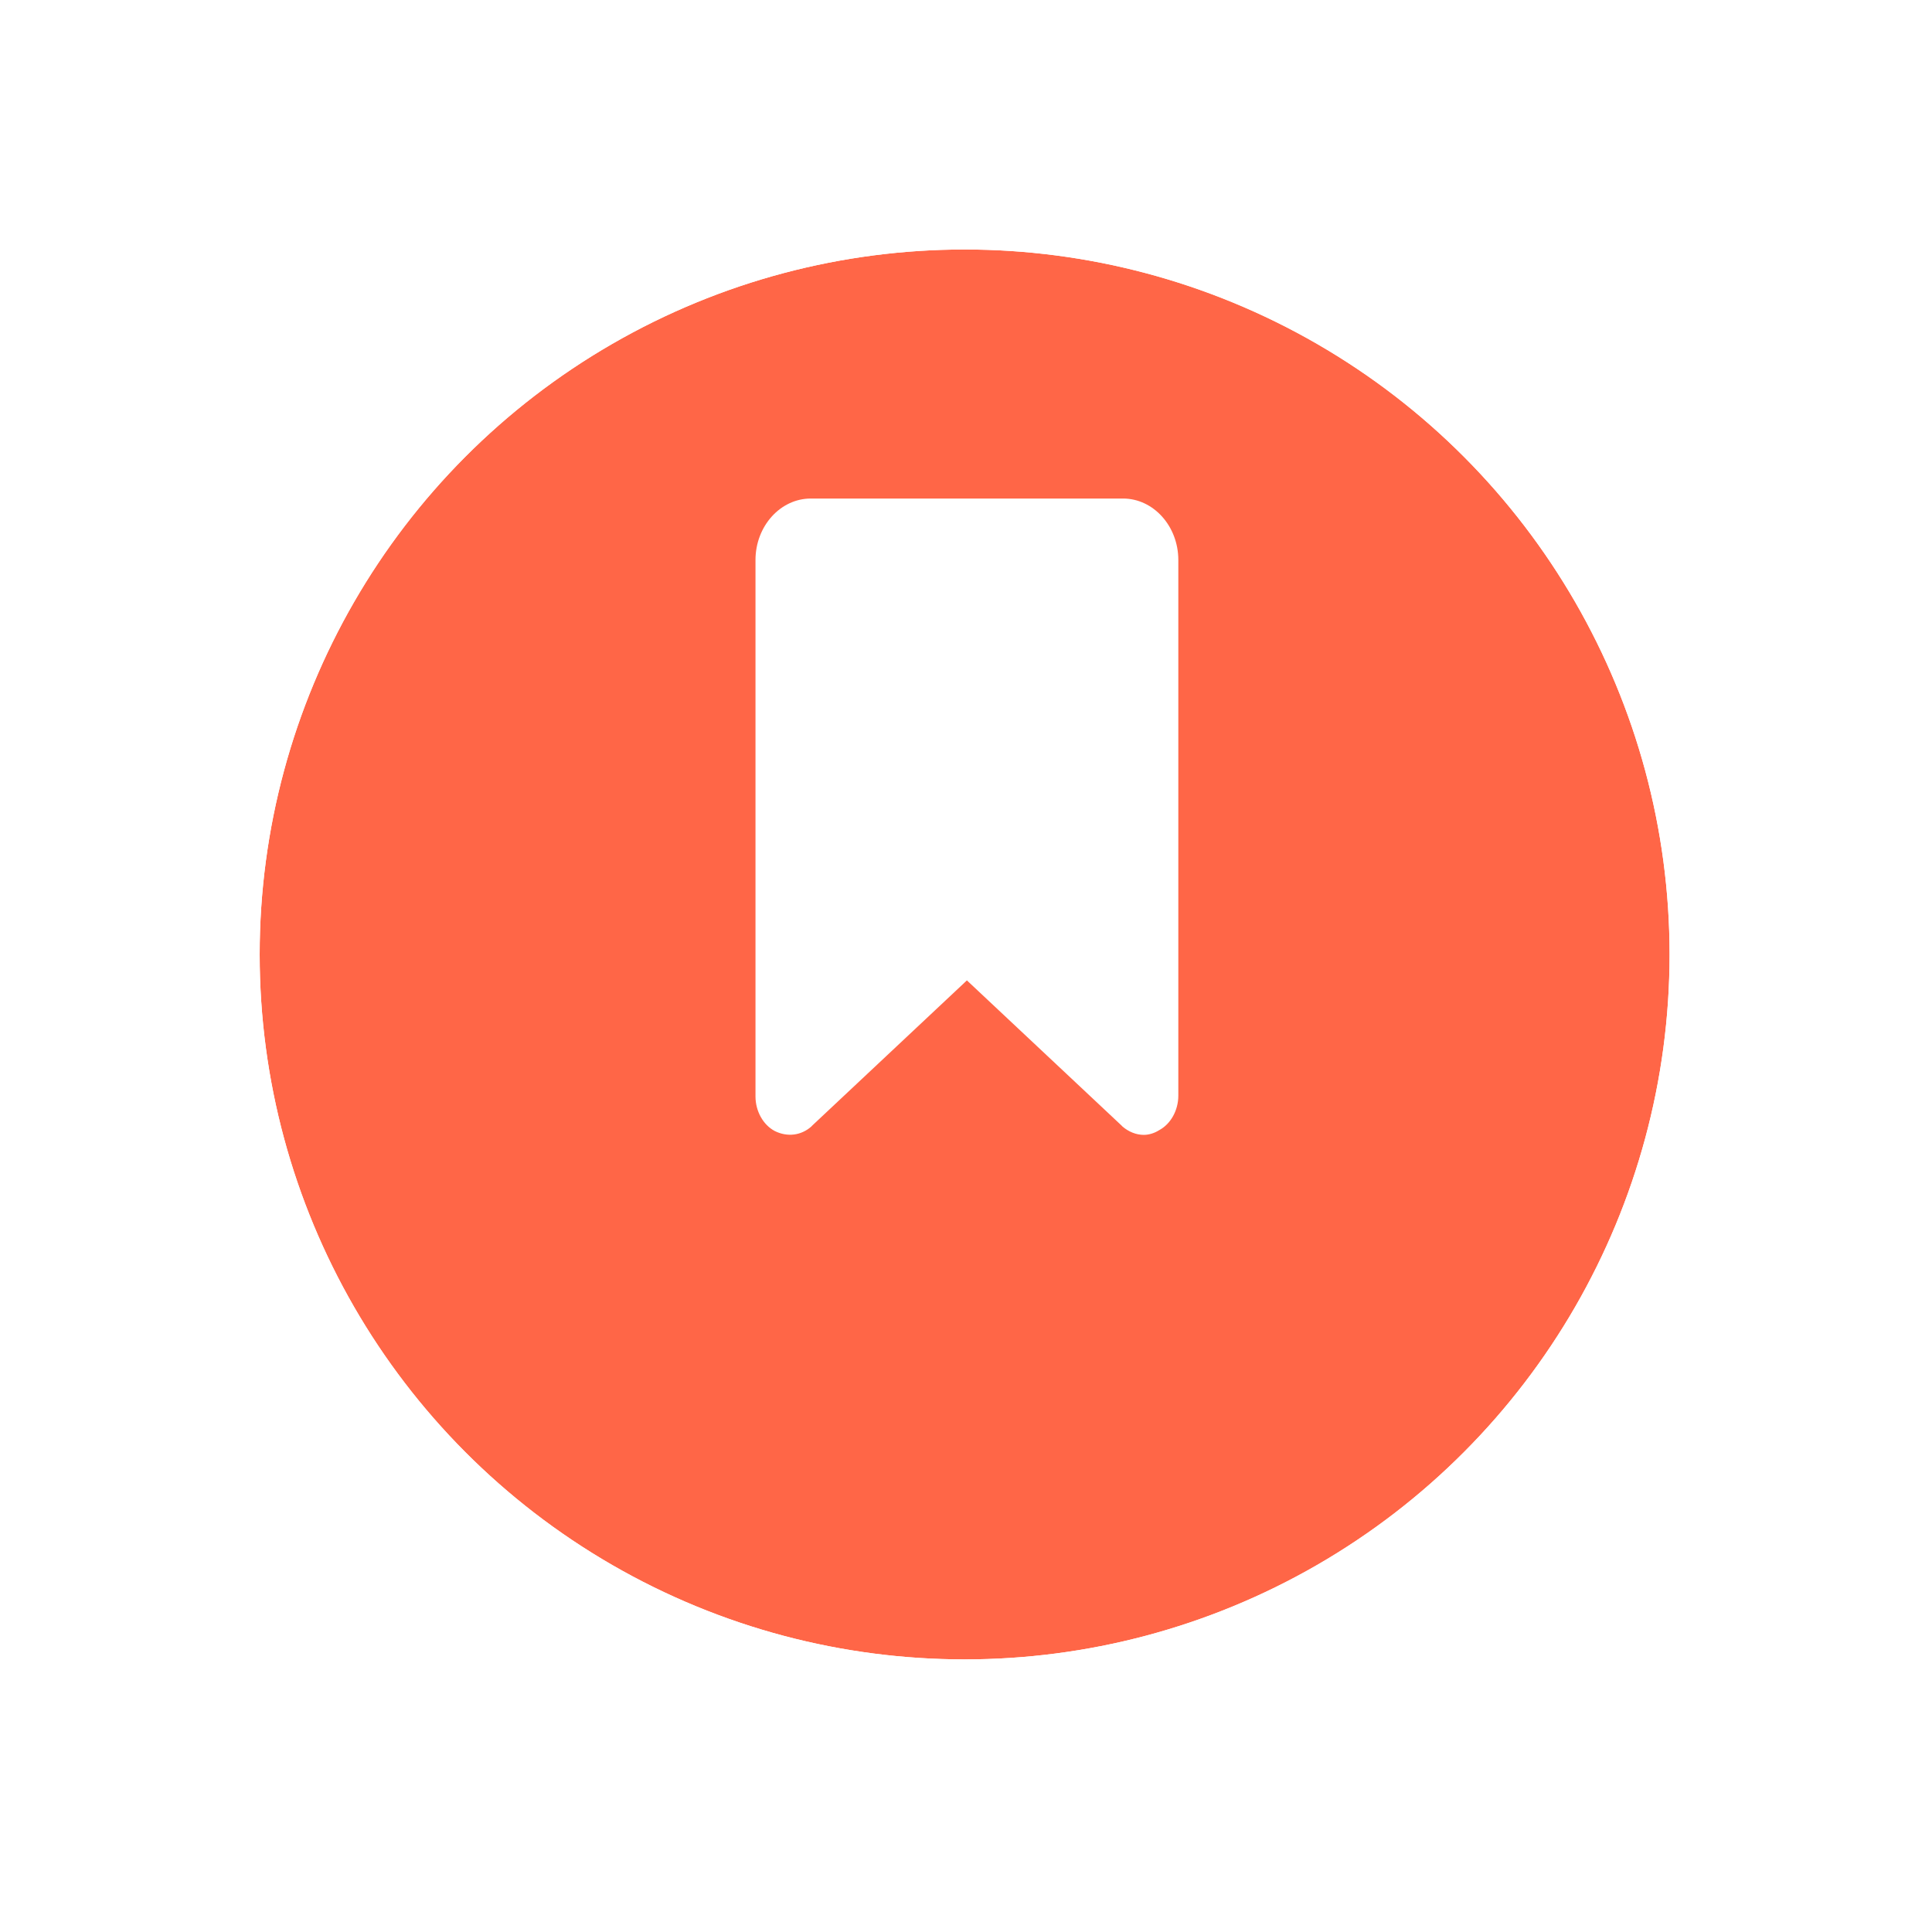 <svg width="49" height="49" viewBox="0 0 49 49" fill="none" xmlns="http://www.w3.org/2000/svg">
<g filter="url(#filter0_d_1_146)">
<circle cx="24.465" cy="20" r="17.879" fill="#FF6647"/>
<circle cx="24.465" cy="20" r="18.931" stroke="white" stroke-width="2.103"/>
</g>
<path d="M28.483 12.644H20.563C19.792 12.644 19.161 13.345 19.161 14.203V27.809C19.161 28.179 19.354 28.53 19.651 28.686C19.967 28.842 20.317 28.803 20.58 28.569L20.598 28.549L24.523 24.865L28.448 28.549L28.466 28.569C28.624 28.705 28.816 28.783 29.009 28.783C29.132 28.783 29.272 28.744 29.395 28.666C29.692 28.51 29.885 28.16 29.885 27.789V14.203C29.885 13.345 29.254 12.644 28.483 12.644Z" fill="white"/>
<defs>
<filter id="filter0_d_1_146" x="0.276" y="0.017" width="48.379" height="48.379" filterUnits="userSpaceOnUse" color-interpolation-filters="sRGB">
<feFlood flood-opacity="0" result="BackgroundImageFix"/>
<feColorMatrix in="SourceAlpha" type="matrix" values="0 0 0 0 0 0 0 0 0 0 0 0 0 0 0 0 0 0 127 0" result="hardAlpha"/>
<feOffset dy="4.207"/>
<feGaussianBlur stdDeviation="2.103"/>
<feColorMatrix type="matrix" values="0 0 0 0 1 0 0 0 0 0.4 0 0 0 0 0.278 0 0 0 0.25 0"/>
<feBlend mode="normal" in2="BackgroundImageFix" result="effect1_dropShadow_1_146"/>
<feBlend mode="normal" in="SourceGraphic" in2="effect1_dropShadow_1_146" result="shape"/>
</filter>
</defs>
</svg>
